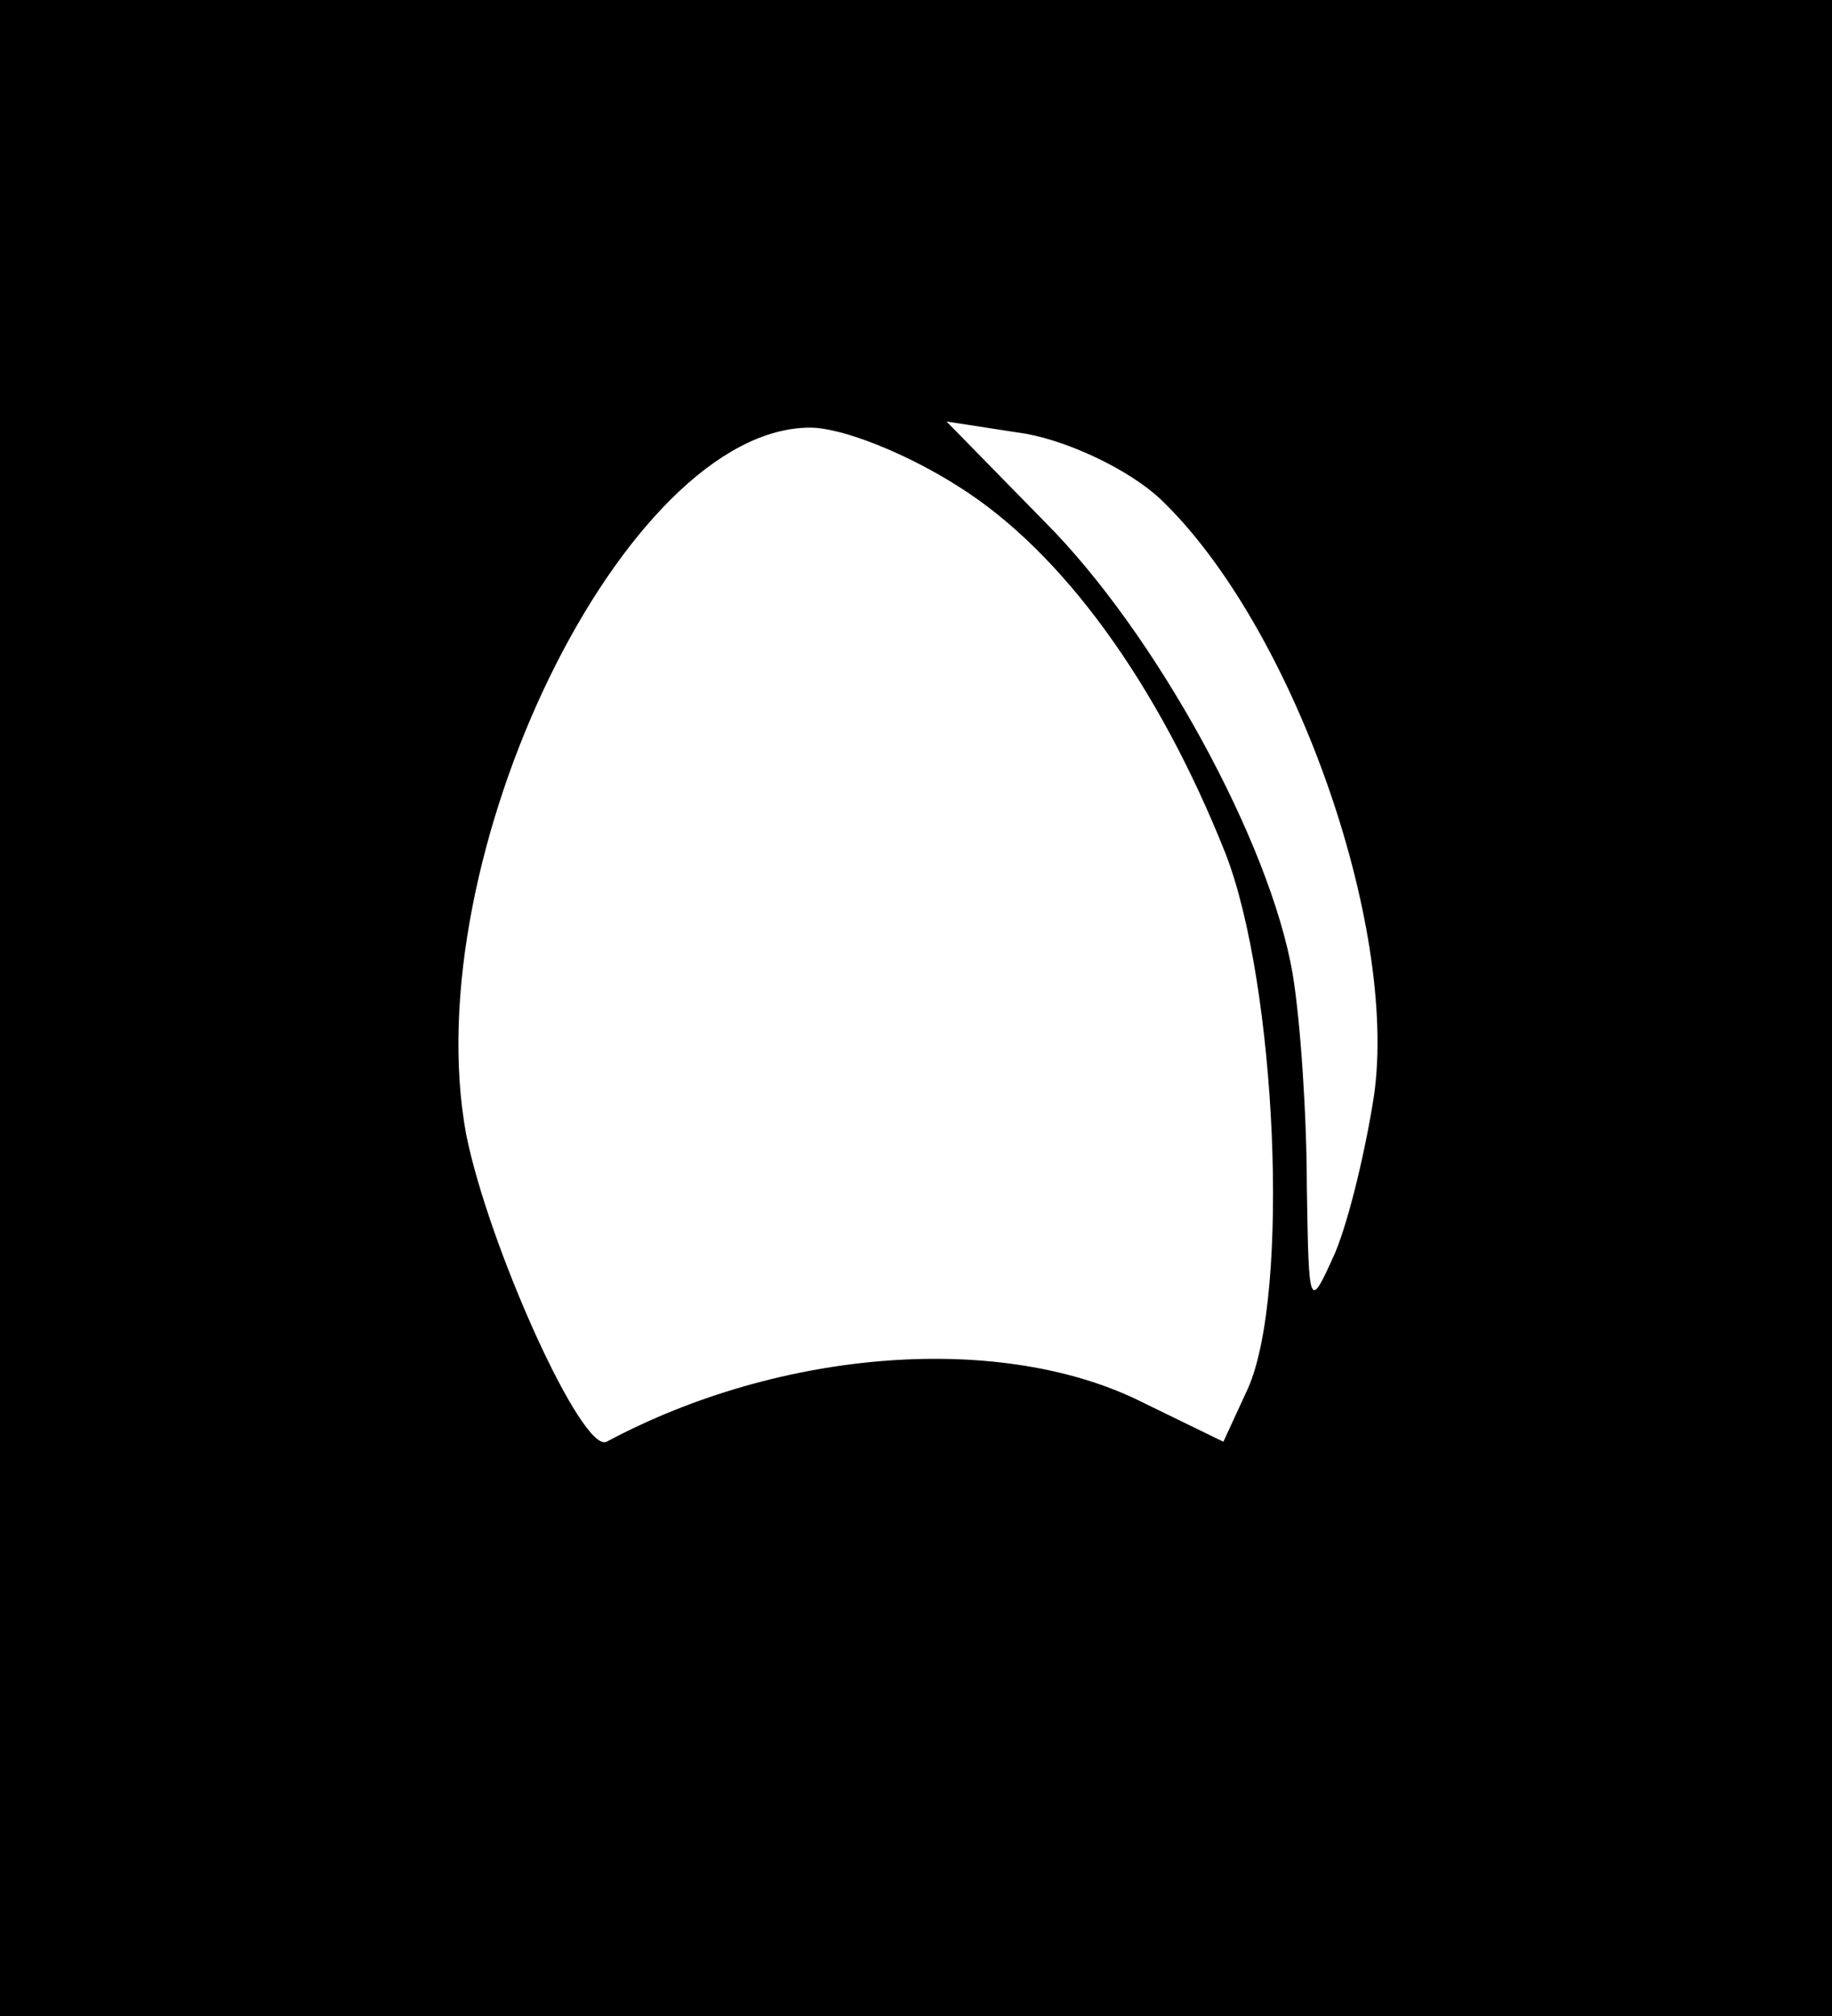 <?xml version="1.0" standalone="no"?>
<!DOCTYPE svg PUBLIC "-//W3C//DTD SVG 20010904//EN"
 "http://www.w3.org/TR/2001/REC-SVG-20010904/DTD/svg10.dtd">
<svg version="1.0" xmlns="http://www.w3.org/2000/svg"
 width="90pt" height="99pt" viewBox="0 0 90 99"
 preserveAspectRatio="xMidYMid meet">
<g transform="translate(0,99) scale(0.1,-0.1)"
fill="#000000" stroke="none">
<path d="M0 495 l0 -495 450 0 450 0 0 495 0 495 -450 0 -450 0 0 -495z m471
256 c51 -32 98 -97 131 -180 25 -64 32 -216 11 -263 l-12 -26 -39 19 c-69 35
-178 27 -264 -19 -12 -6 -58 96 -69 151 -25 136 78 347 169 347 16 0 48 -13
73 -29z m99 -6 c65 -62 117 -209 105 -293 -4 -26 -12 -60 -19 -77 -13 -29 -13
-28 -14 32 0 34 -3 81 -7 105 -11 64 -67 167 -122 222 l-48 49 39 -6 c22 -4
51 -18 66 -32z"/>
</g>
</svg>
